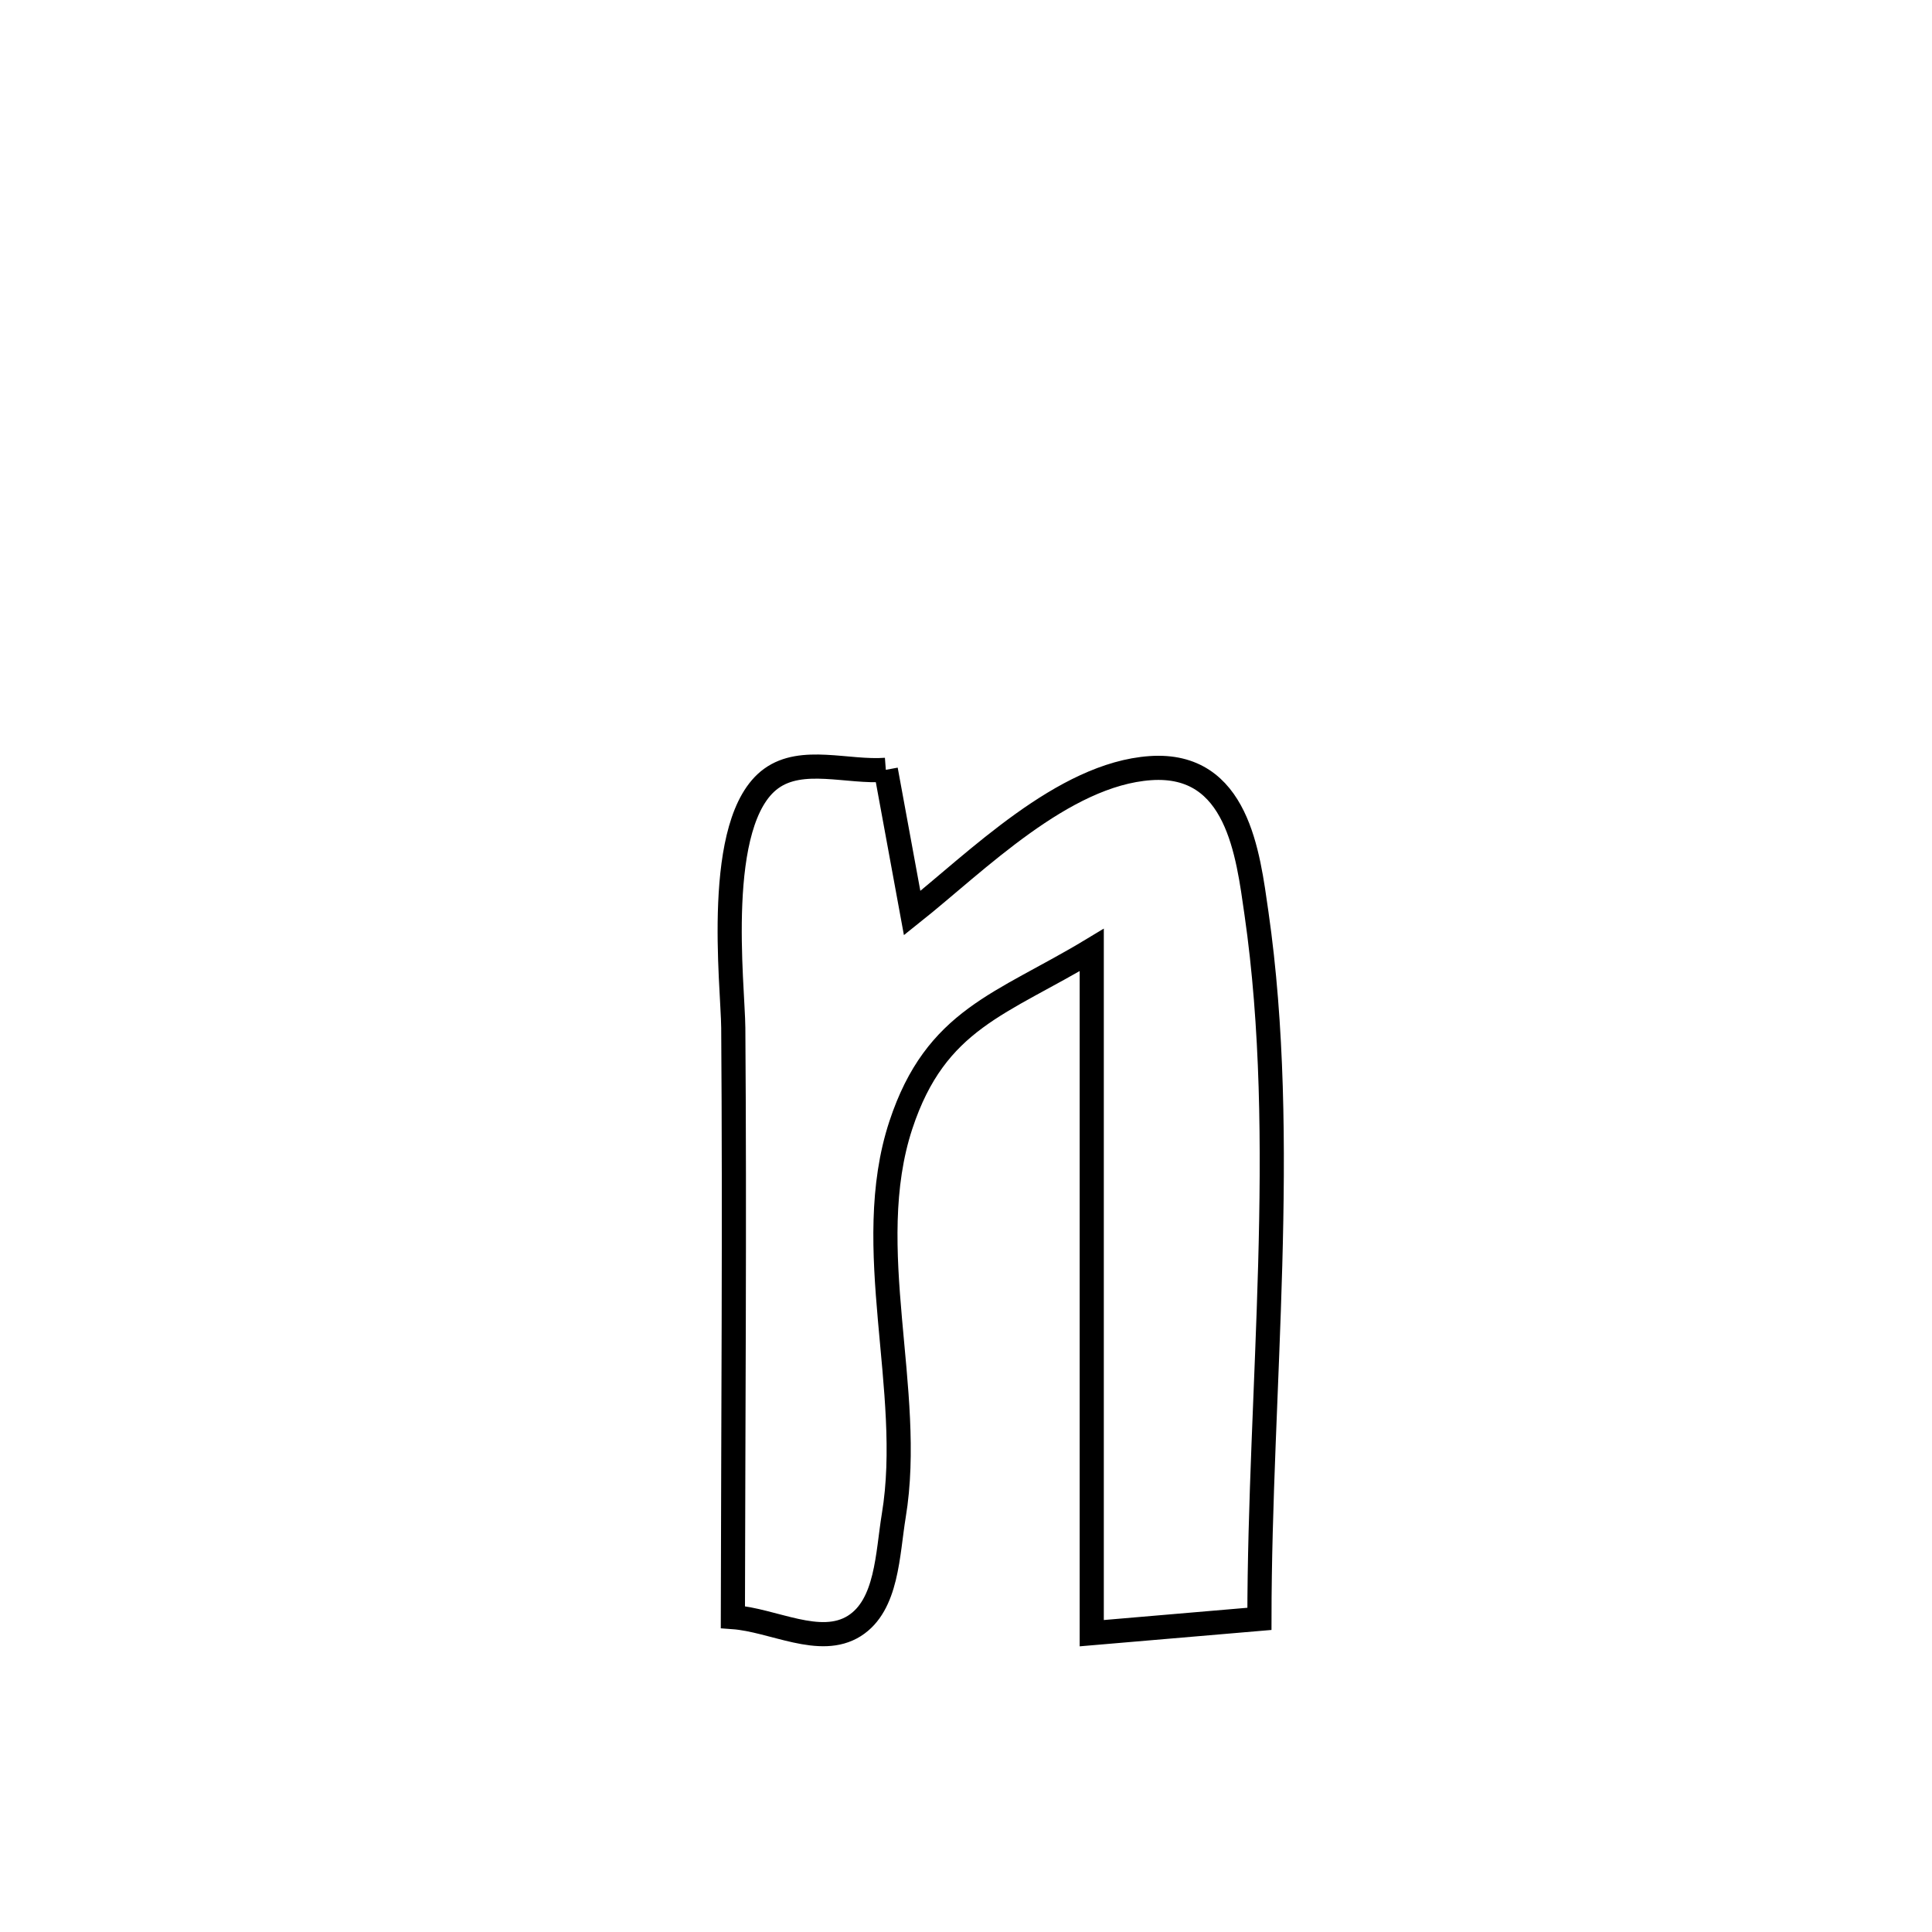 <svg xmlns="http://www.w3.org/2000/svg" viewBox="0.0 0.0 24.0 24.0" height="200px" width="200px"><path fill="none" stroke="black" stroke-width=".3" stroke-opacity="1.0"  filling="0" d="M11.004 9.563 L11.004 9.563 C11.113 10.156 11.222 10.75 11.331 11.343 L11.331 11.343 C12.131 10.706 13.204 9.617 14.291 9.542 C15.377 9.467 15.503 10.616 15.608 11.343 C15.811 12.752 15.82 14.232 15.779 15.716 C15.738 17.199 15.646 18.686 15.645 20.11 L15.645 20.11 C14.951 20.169 14.256 20.229 13.562 20.288 L13.562 20.288 C13.562 18.874 13.562 17.459 13.562 16.045 C13.562 14.63 13.562 13.216 13.562 11.801 L13.562 11.801 C12.44 12.478 11.627 12.654 11.191 13.975 C10.689 15.498 11.36 17.272 11.103 18.826 C11.024 19.305 11.023 19.939 10.613 20.198 C10.186 20.467 9.607 20.124 9.104 20.088 L9.104 20.088 C9.108 17.648 9.127 15.208 9.109 12.768 C9.105 12.241 8.856 10.198 9.579 9.672 C9.964 9.392 10.529 9.599 11.004 9.563 L11.004 9.563"></path></svg>